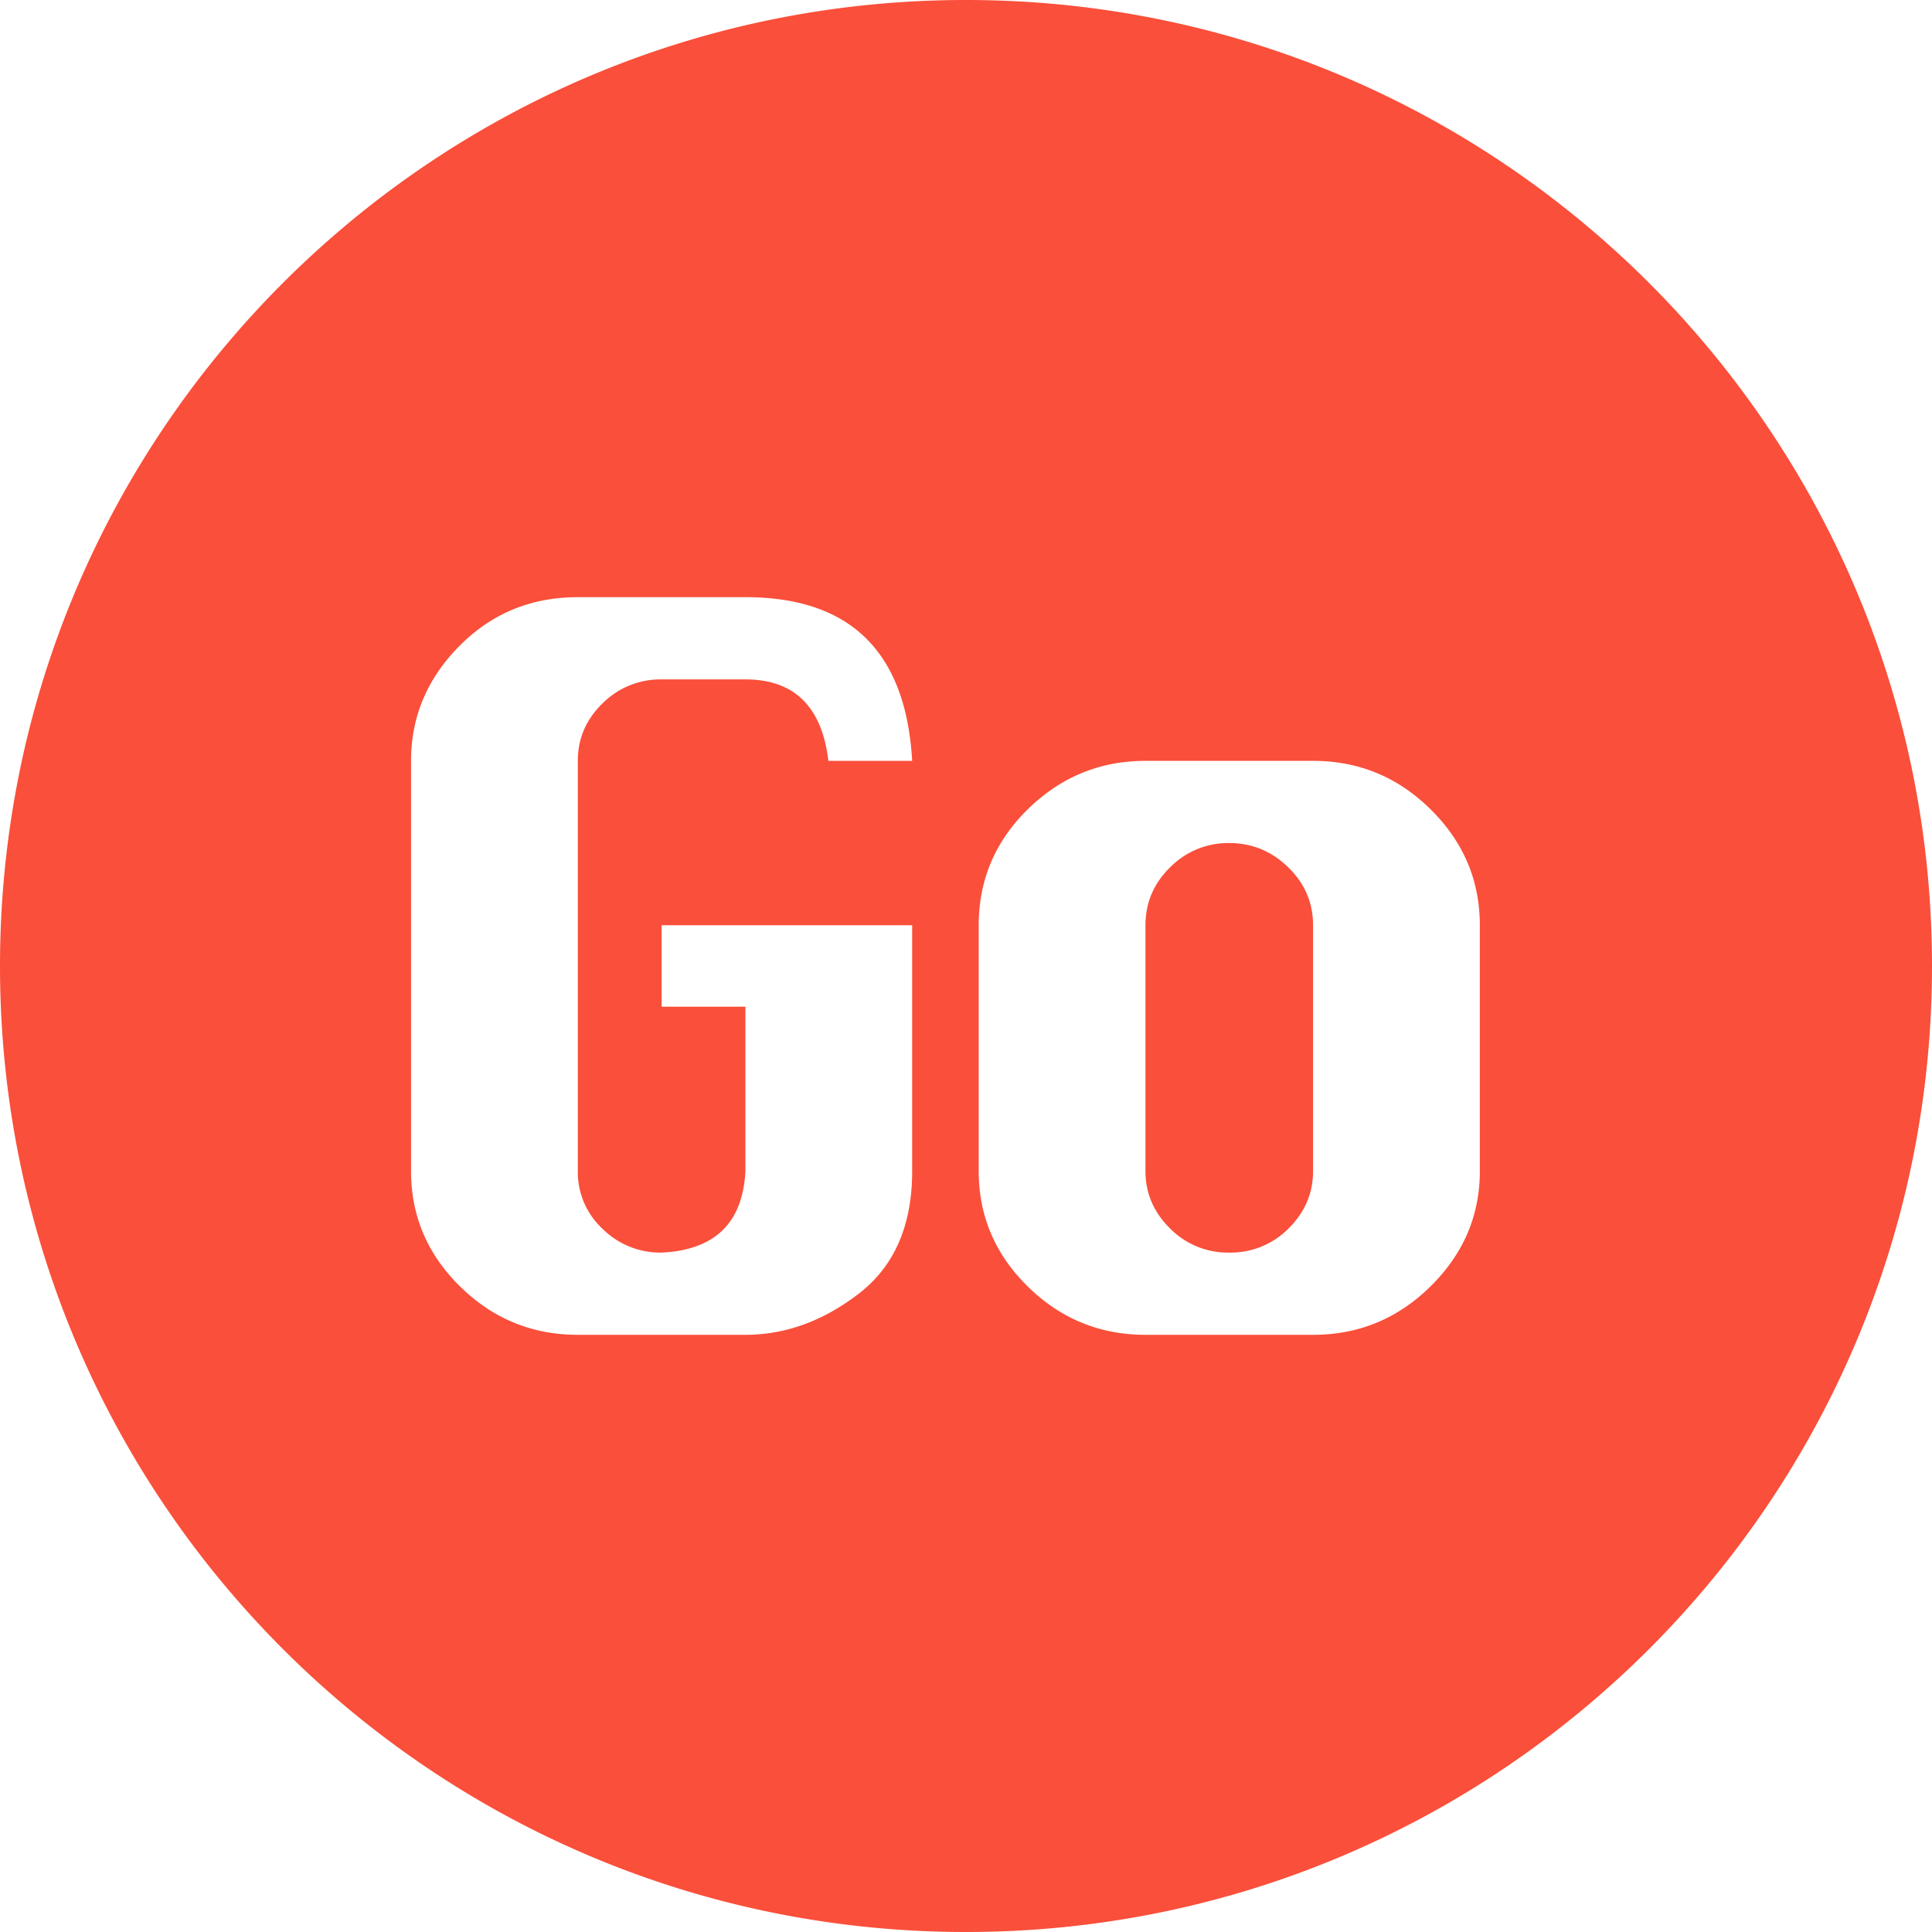 <?xml version="1.0" standalone="no"?><!DOCTYPE svg PUBLIC "-//W3C//DTD SVG 1.1//EN" "http://www.w3.org/Graphics/SVG/1.1/DTD/svg11.dtd"><svg t="1721804207330" class="icon" viewBox="0 0 1024 1024" version="1.1" xmlns="http://www.w3.org/2000/svg" p-id="4464" xmlns:xlink="http://www.w3.org/1999/xlink" width="32" height="32"><path d="M512 1024C229.233 1024 0 794.767 0 512S229.233 0 512 0s512 229.233 512 512-229.233 512-512 512z m-161.321-533.586v43.172h44.401v87.142c-1.393 27.443-16.179 41.82-44.401 43.172a43.5 43.5 0 0 1-31.334-12.616 40.899 40.899 0 0 1-13.087-30.556V403.272c0-11.817 4.362-21.975 13.087-30.454a43.336 43.336 0 0 1 31.334-12.718h44.401c25.866 0 40.53 14.377 43.991 43.172h44.401c-3.318-57.836-32.768-86.753-88.392-86.753h-88.822c-24.76 0-45.67 8.622-62.751 25.866-17.101 17.244-25.641 37.54-25.641 60.887v217.457c0 23.757 8.684 44.155 26.051 61.194 17.367 17.039 38.134 25.559 62.341 25.559h88.822c21.156 0 41.165-7.27 60.068-21.791 18.883-14.541 28.324-36.168 28.324-64.963v-130.314h-132.792z m256.451-87.142c-24.064 0-44.81 8.52-62.259 25.539-17.408 17.039-26.132 37.581-26.132 61.604v130.314c0 23.757 8.684 44.155 26.051 61.194 17.367 17.039 38.134 25.559 62.341 25.559h88.822c24.207 0 44.995-8.602 62.341-25.764 17.367-17.162 26.051-37.478 26.051-60.989v-130.314c0-23.757-8.684-44.237-26.051-61.399-17.347-17.162-38.134-25.743-62.341-25.743h-88.822z m0 87.142c0-11.94 4.362-22.2 13.087-30.74a43.151 43.151 0 0 1 31.334-12.841c12.022 0 22.426 4.301 31.212 12.841 8.806 8.54 13.189 18.801 13.189 30.74v130.314c0 11.674-4.321 21.791-12.964 30.351a43.049 43.049 0 0 1-31.437 12.82 43.049 43.049 0 0 1-31.437-12.82c-8.663-8.561-12.984-18.678-12.984-30.351v-130.314z" fill="#FA4F3A" p-id="4465"></path></svg>
